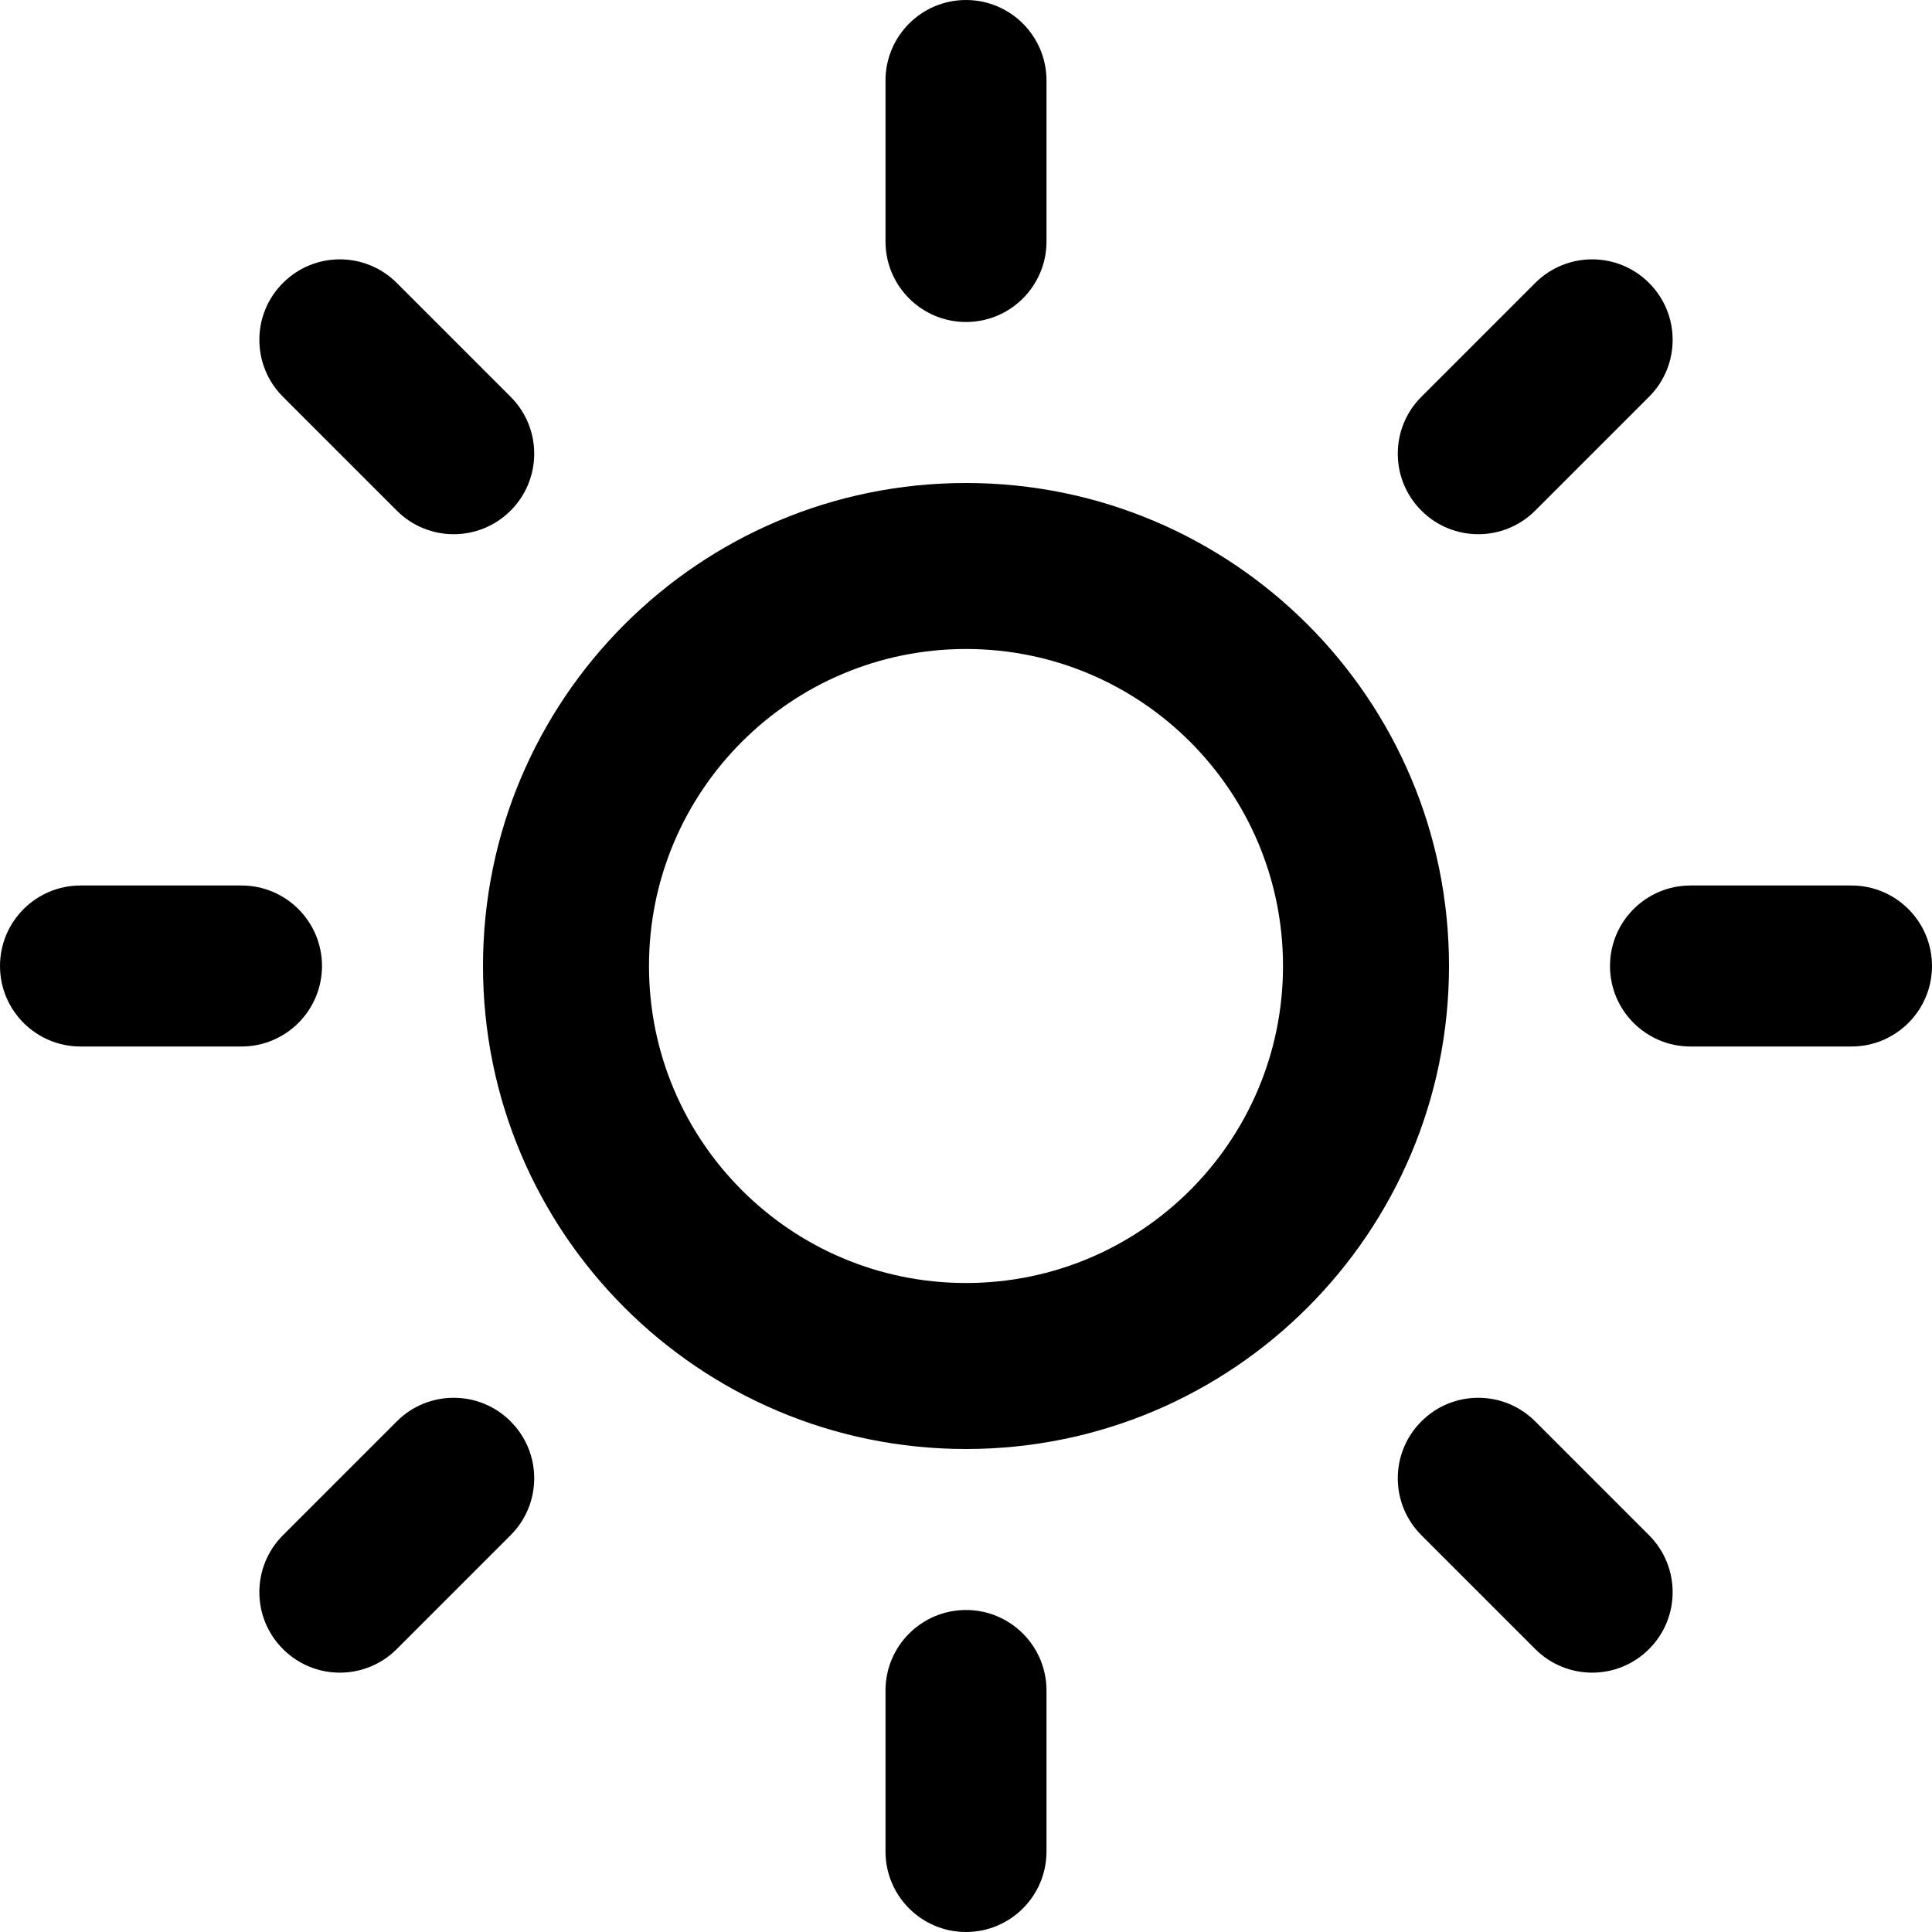 <svg viewBox="0 0 24 24" xmlns="http://www.w3.org/2000/svg"><g id="SVGRepo_bgCarrier" stroke-width="0"></g><g id="SVGRepo_tracerCarrier" stroke-linecap="round" stroke-linejoin="round"></g><g id="SVGRepo_iconCarrier"> <path d="M11 1C11 0.448 11.448 0 12 0C12.552 0 13 0.448 13 1V3C13 3.552 12.552 4 12 4C11.448 4 11 3.552 11 3V1Z"></path> <path fill-rule="evenodd" clip-rule="evenodd" d="M18 12C18 15.314 15.314 18 12 18C8.686 18 6 15.314 6 12C6 8.686 8.686 6 12 6C15.314 6 18 8.686 18 12ZM8.062 12C8.062 14.175 9.825 15.938 12 15.938C14.175 15.938 15.938 14.175 15.938 12C15.938 9.825 14.175 8.062 12 8.062C9.825 8.062 8.062 9.825 8.062 12Z"></path> <path d="M20.485 3.515C20.095 3.124 19.462 3.124 19.071 3.515L17.657 4.929C17.266 5.319 17.266 5.953 17.657 6.343C18.047 6.734 18.68 6.734 19.071 6.343L20.485 4.929C20.876 4.538 20.876 3.905 20.485 3.515Z" ></path> <path d="M1 13C0.448 13 0 12.552 0 12C0 11.448 0.448 11 1 11H3C3.552 11 4 11.448 4 12C4 12.552 3.552 13 3 13H1Z"></path> <path d="M3.515 3.515C3.124 3.905 3.124 4.538 3.515 4.929L4.929 6.343C5.319 6.734 5.953 6.734 6.343 6.343C6.734 5.953 6.734 5.319 6.343 4.929L4.929 3.515C4.538 3.124 3.905 3.124 3.515 3.515Z"></path> <path d="M11 21C11 20.448 11.448 20 12 20C12.552 20 13 20.448 13 21V23C13 23.552 12.552 24 12 24C11.448 24 11 23.552 11 23V21Z"></path> <path d="M6.343 17.657C5.953 17.266 5.319 17.266 4.929 17.657L3.515 19.071C3.124 19.462 3.124 20.095 3.515 20.485C3.905 20.876 4.538 20.876 4.929 20.485L6.343 19.071C6.734 18.68 6.734 18.047 6.343 17.657Z"></path> <path d="M21 13C20.448 13 20 12.552 20 12C20 11.448 20.448 11 21 11H23C23.552 11 24 11.448 24 12C24 12.552 23.552 13 23 13H21Z"></path> <path d="M17.657 17.657C17.266 18.047 17.266 18.68 17.657 19.071L19.071 20.485C19.462 20.876 20.095 20.876 20.485 20.485C20.876 20.095 20.876 19.462 20.485 19.071L19.071 17.657C18.68 17.266 18.047 17.266 17.657 17.657Z"></path> </g></svg>